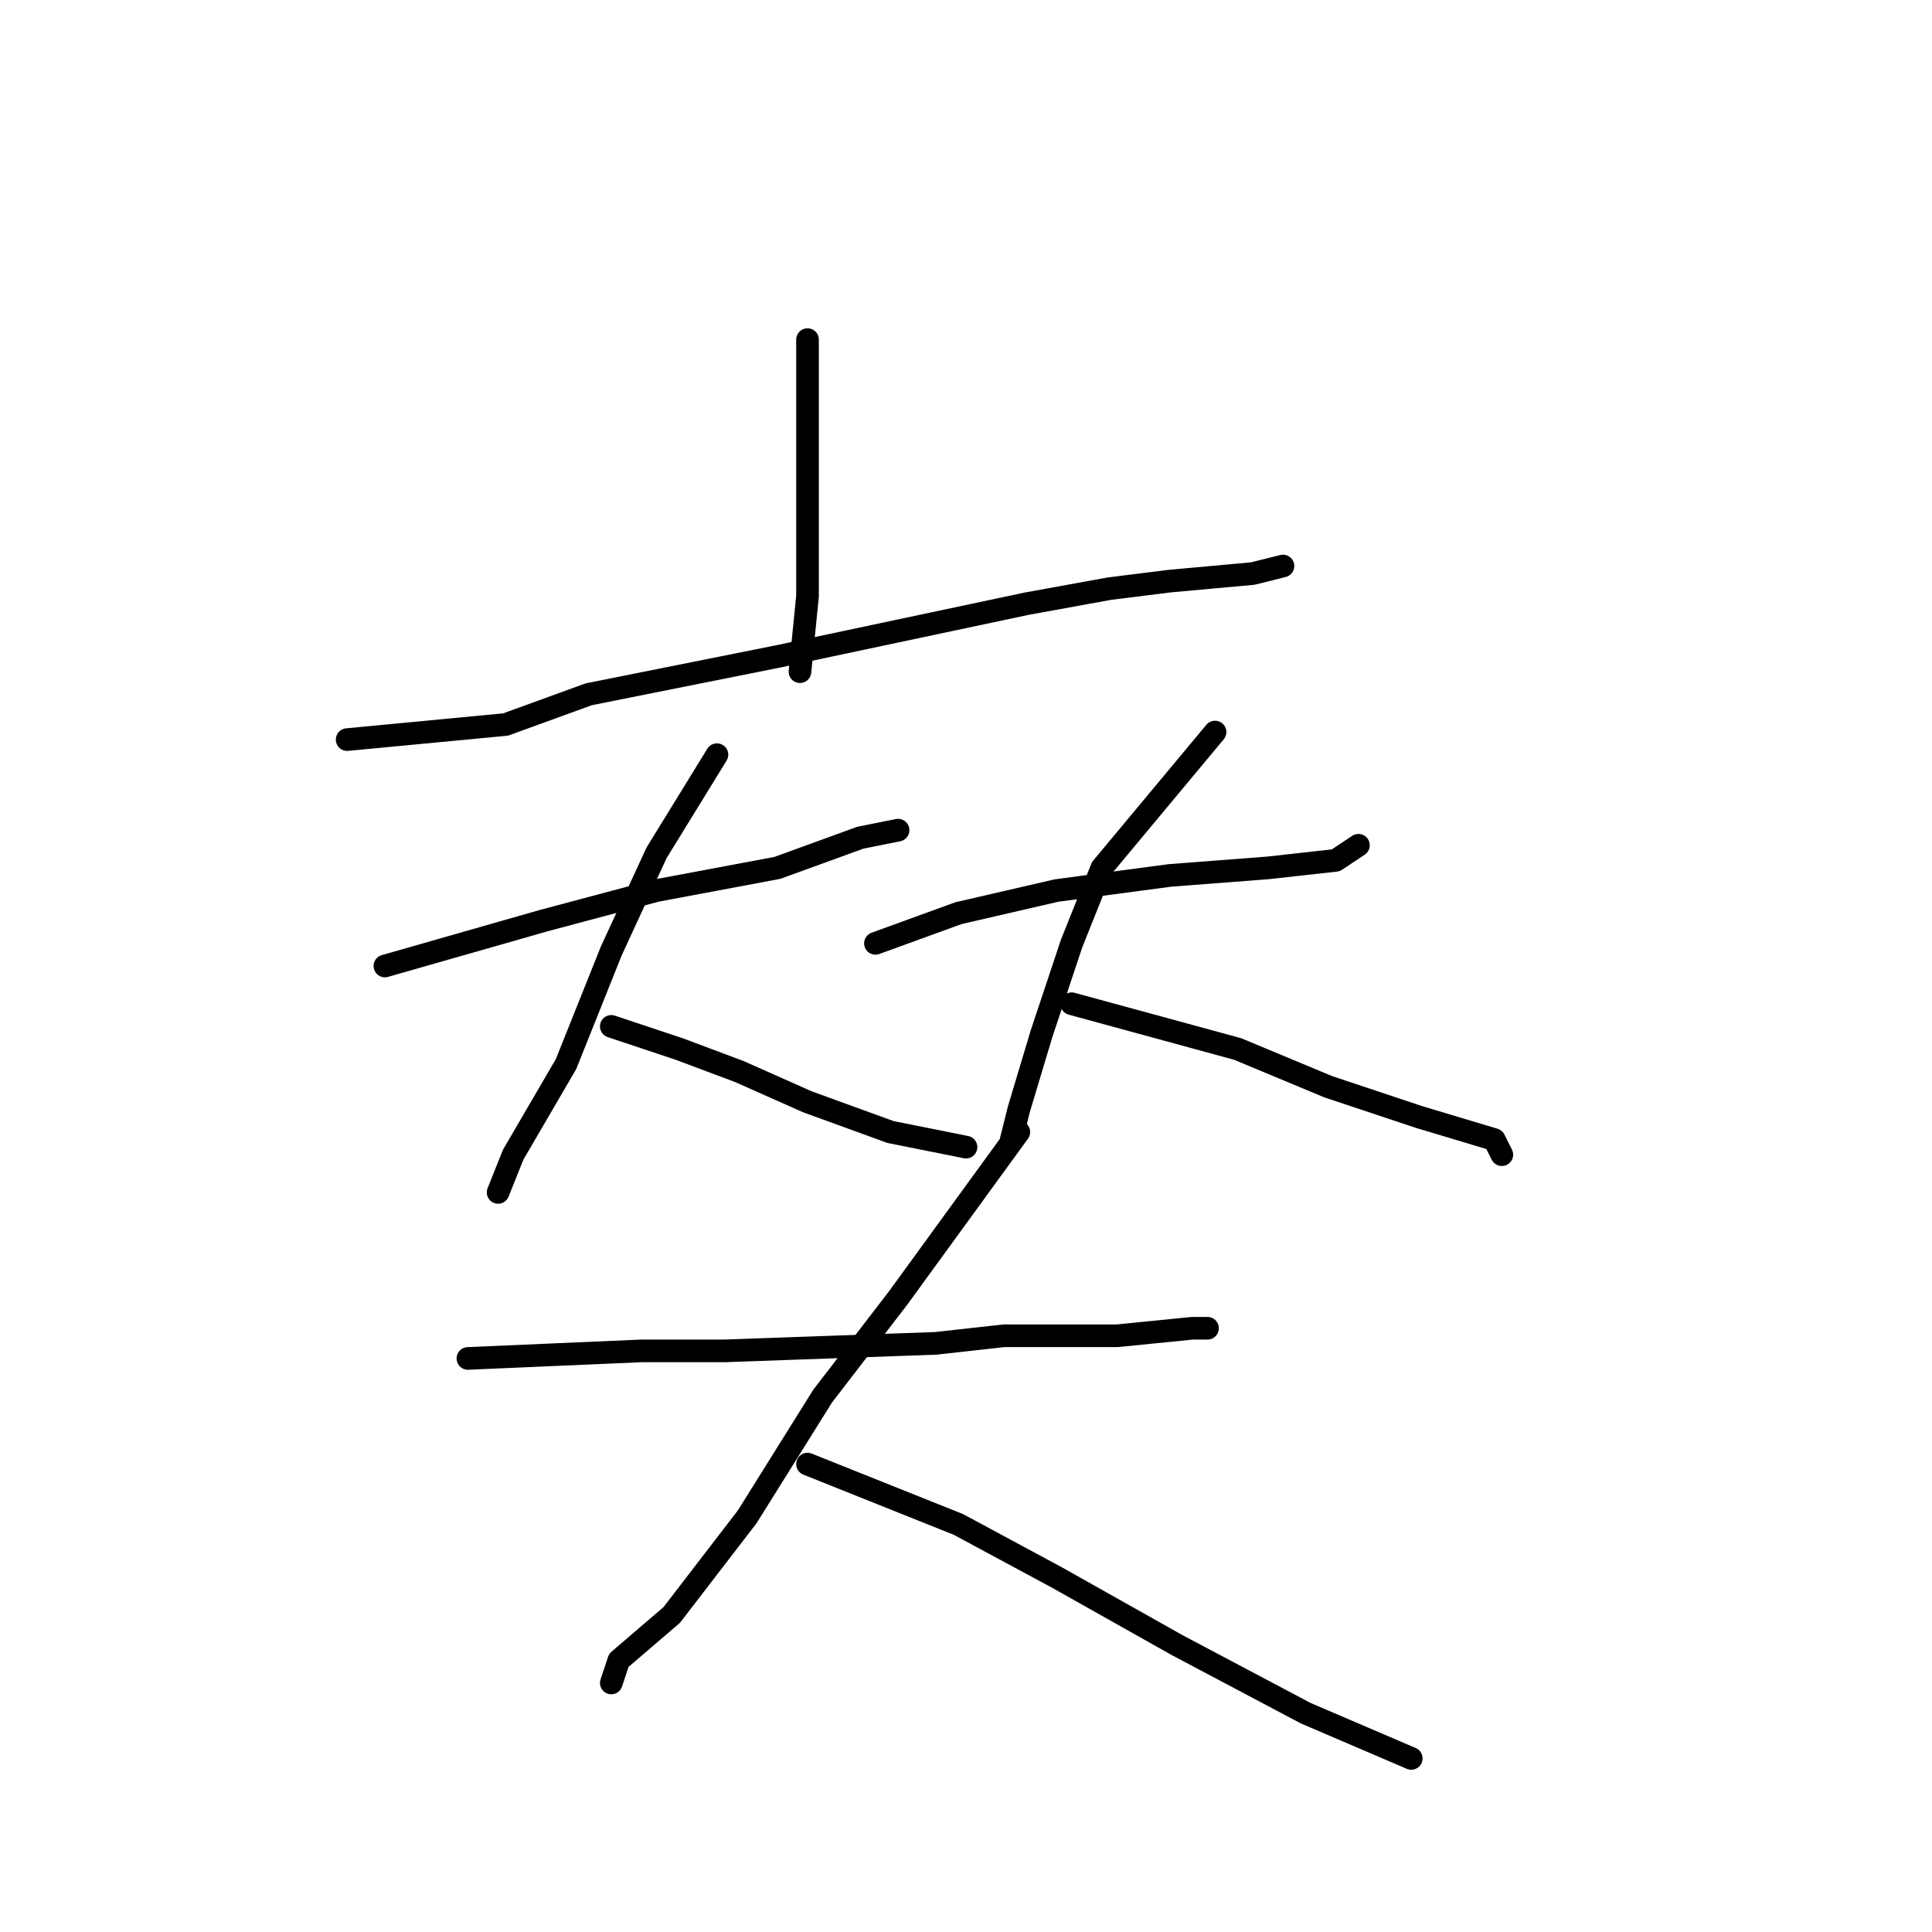 <?xml version="1.0" standalone="no"?>
    <svg width="256" height="256" xmlns="http://www.w3.org/2000/svg" version="1.1">
    <polyline stroke="black" stroke-width="3" stroke-linecap="round" fill="transparent" stroke-linejoin="round" points="107 45 107 54 107 63 107 68 107 79 106 89 106 89 " />
        <polyline stroke="black" stroke-width="3" stroke-linecap="round" fill="transparent" stroke-linejoin="round" points="46 98 67 96 78 92 103 87 136 80 147 78 155 77 166 76 170 75 170 75 " />
        <polyline stroke="black" stroke-width="3" stroke-linecap="round" fill="transparent" stroke-linejoin="round" points="51 128 72 122 87 118 103 115 114 111 119 110 119 110 " />
        <polyline stroke="black" stroke-width="3" stroke-linecap="round" fill="transparent" stroke-linejoin="round" points="95 100 87 113 81 126 75 141 68 153 66 158 66 158 " />
        <polyline stroke="black" stroke-width="3" stroke-linecap="round" fill="transparent" stroke-linejoin="round" points="81 136 90 139 98 142 107 146 118 150 128 152 128 152 " />
        <polyline stroke="black" stroke-width="3" stroke-linecap="round" fill="transparent" stroke-linejoin="round" points="116 125 127 121 140 118 155 116 168 115 177 114 180 112 180 112 " />
        <polyline stroke="black" stroke-width="3" stroke-linecap="round" fill="transparent" stroke-linejoin="round" points="161 97 146 115 142 125 138 137 135 147 134 151 134 151 " />
        <polyline stroke="black" stroke-width="3" stroke-linecap="round" fill="transparent" stroke-linejoin="round" points="142 133 164 139 176 144 188 148 198 151 199 153 199 153 " />
        <polyline stroke="black" stroke-width="3" stroke-linecap="round" fill="transparent" stroke-linejoin="round" points="62 180 85 179 96 179 124 178 133 177 148 177 158 176 160 176 160 176 " />
        <polyline stroke="black" stroke-width="3" stroke-linecap="round" fill="transparent" stroke-linejoin="round" points="135 150 119 172 109 185 99 201 89 214 82 220 81 223 81 223 " />
        <polyline stroke="black" stroke-width="3" stroke-linecap="round" fill="transparent" stroke-linejoin="round" points="107 194 127 202 140 209 156 218 173 227 187 233 187 233 " />
        </svg>